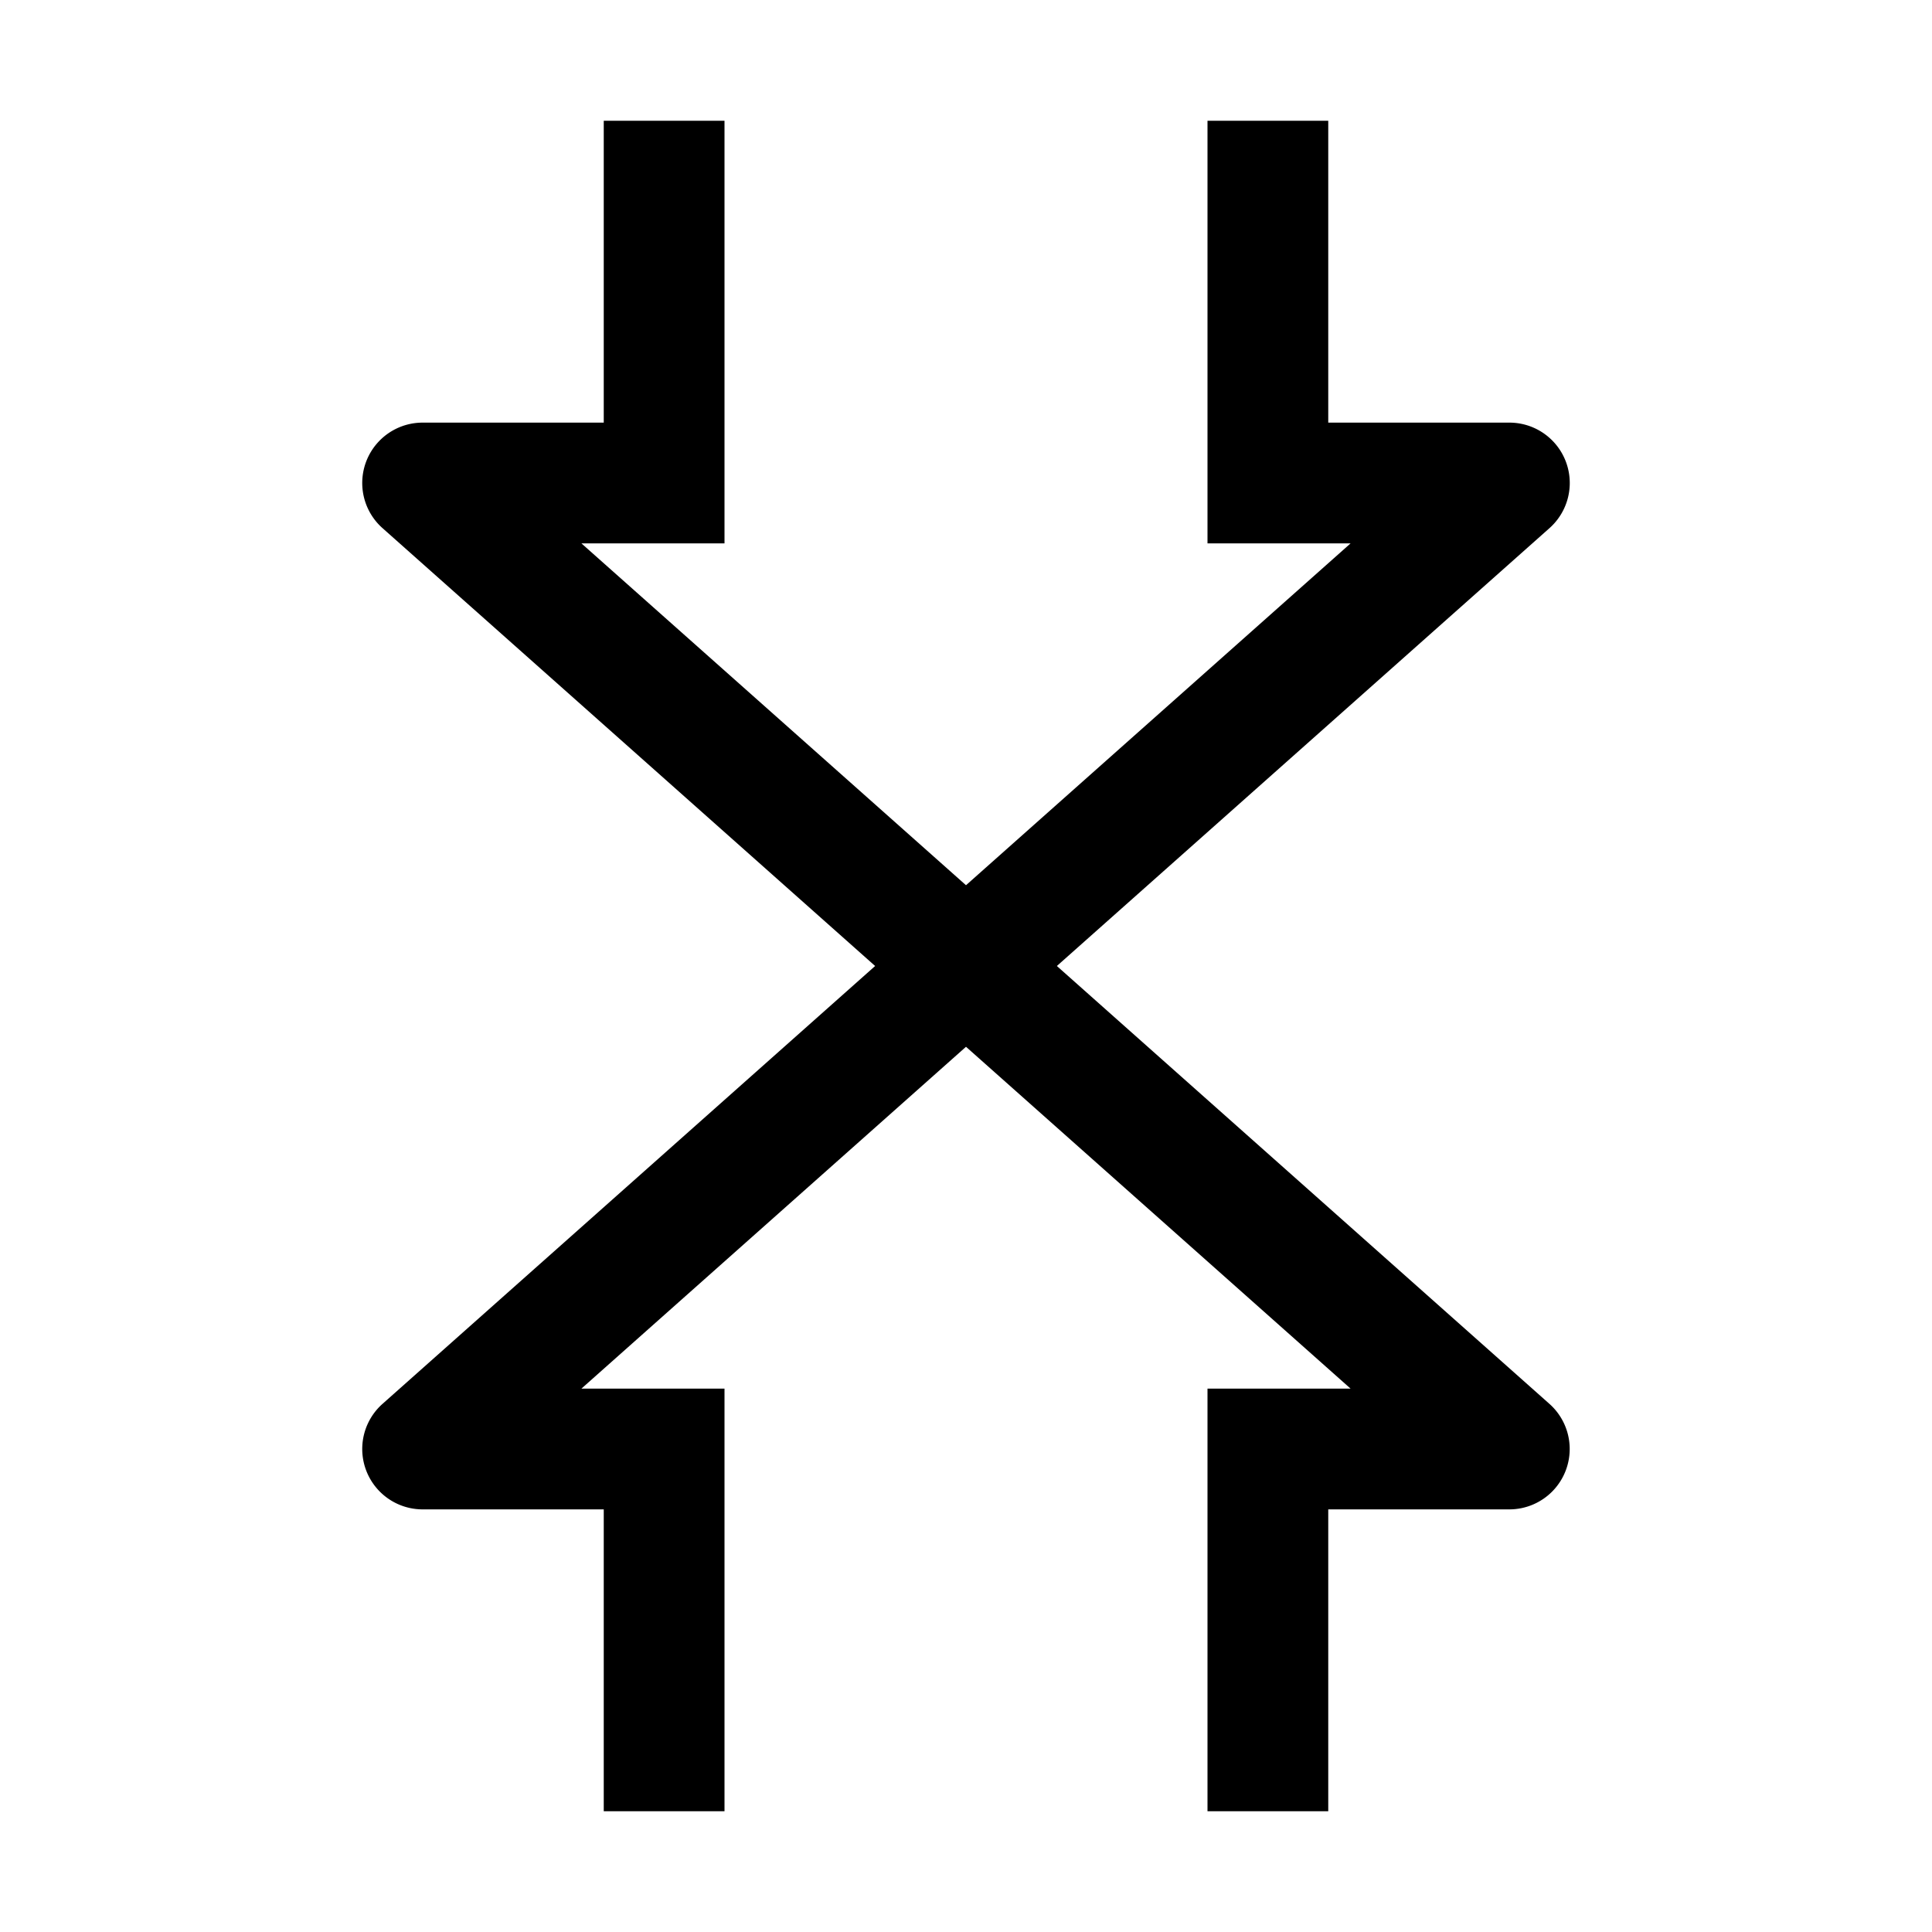 <svg xmlns="http://www.w3.org/2000/svg" xmlns:xlink="http://www.w3.org/1999/xlink" aria-hidden="true" role="img" class="iconify iconify--carbon" width="1em" height="1em" preserveAspectRatio="xMidYMid meet" viewBox="0 0 32 32"><path fill="currentColor" d="m17.505 16l8.16-7.253A1 1 0 0 0 25 7h-3V2h-2v7h2.37L16 14.662L9.63 9H12V2h-2v5H7a1 1 0 0 0-.665 1.747L14.495 16l-8.16 7.253A1 1 0 0 0 7 25h3v5h2v-7H9.63L16 17.338L22.37 23H20v7h2v-5h3a1 1 0 0 0 .664-1.747Z"></path></svg>